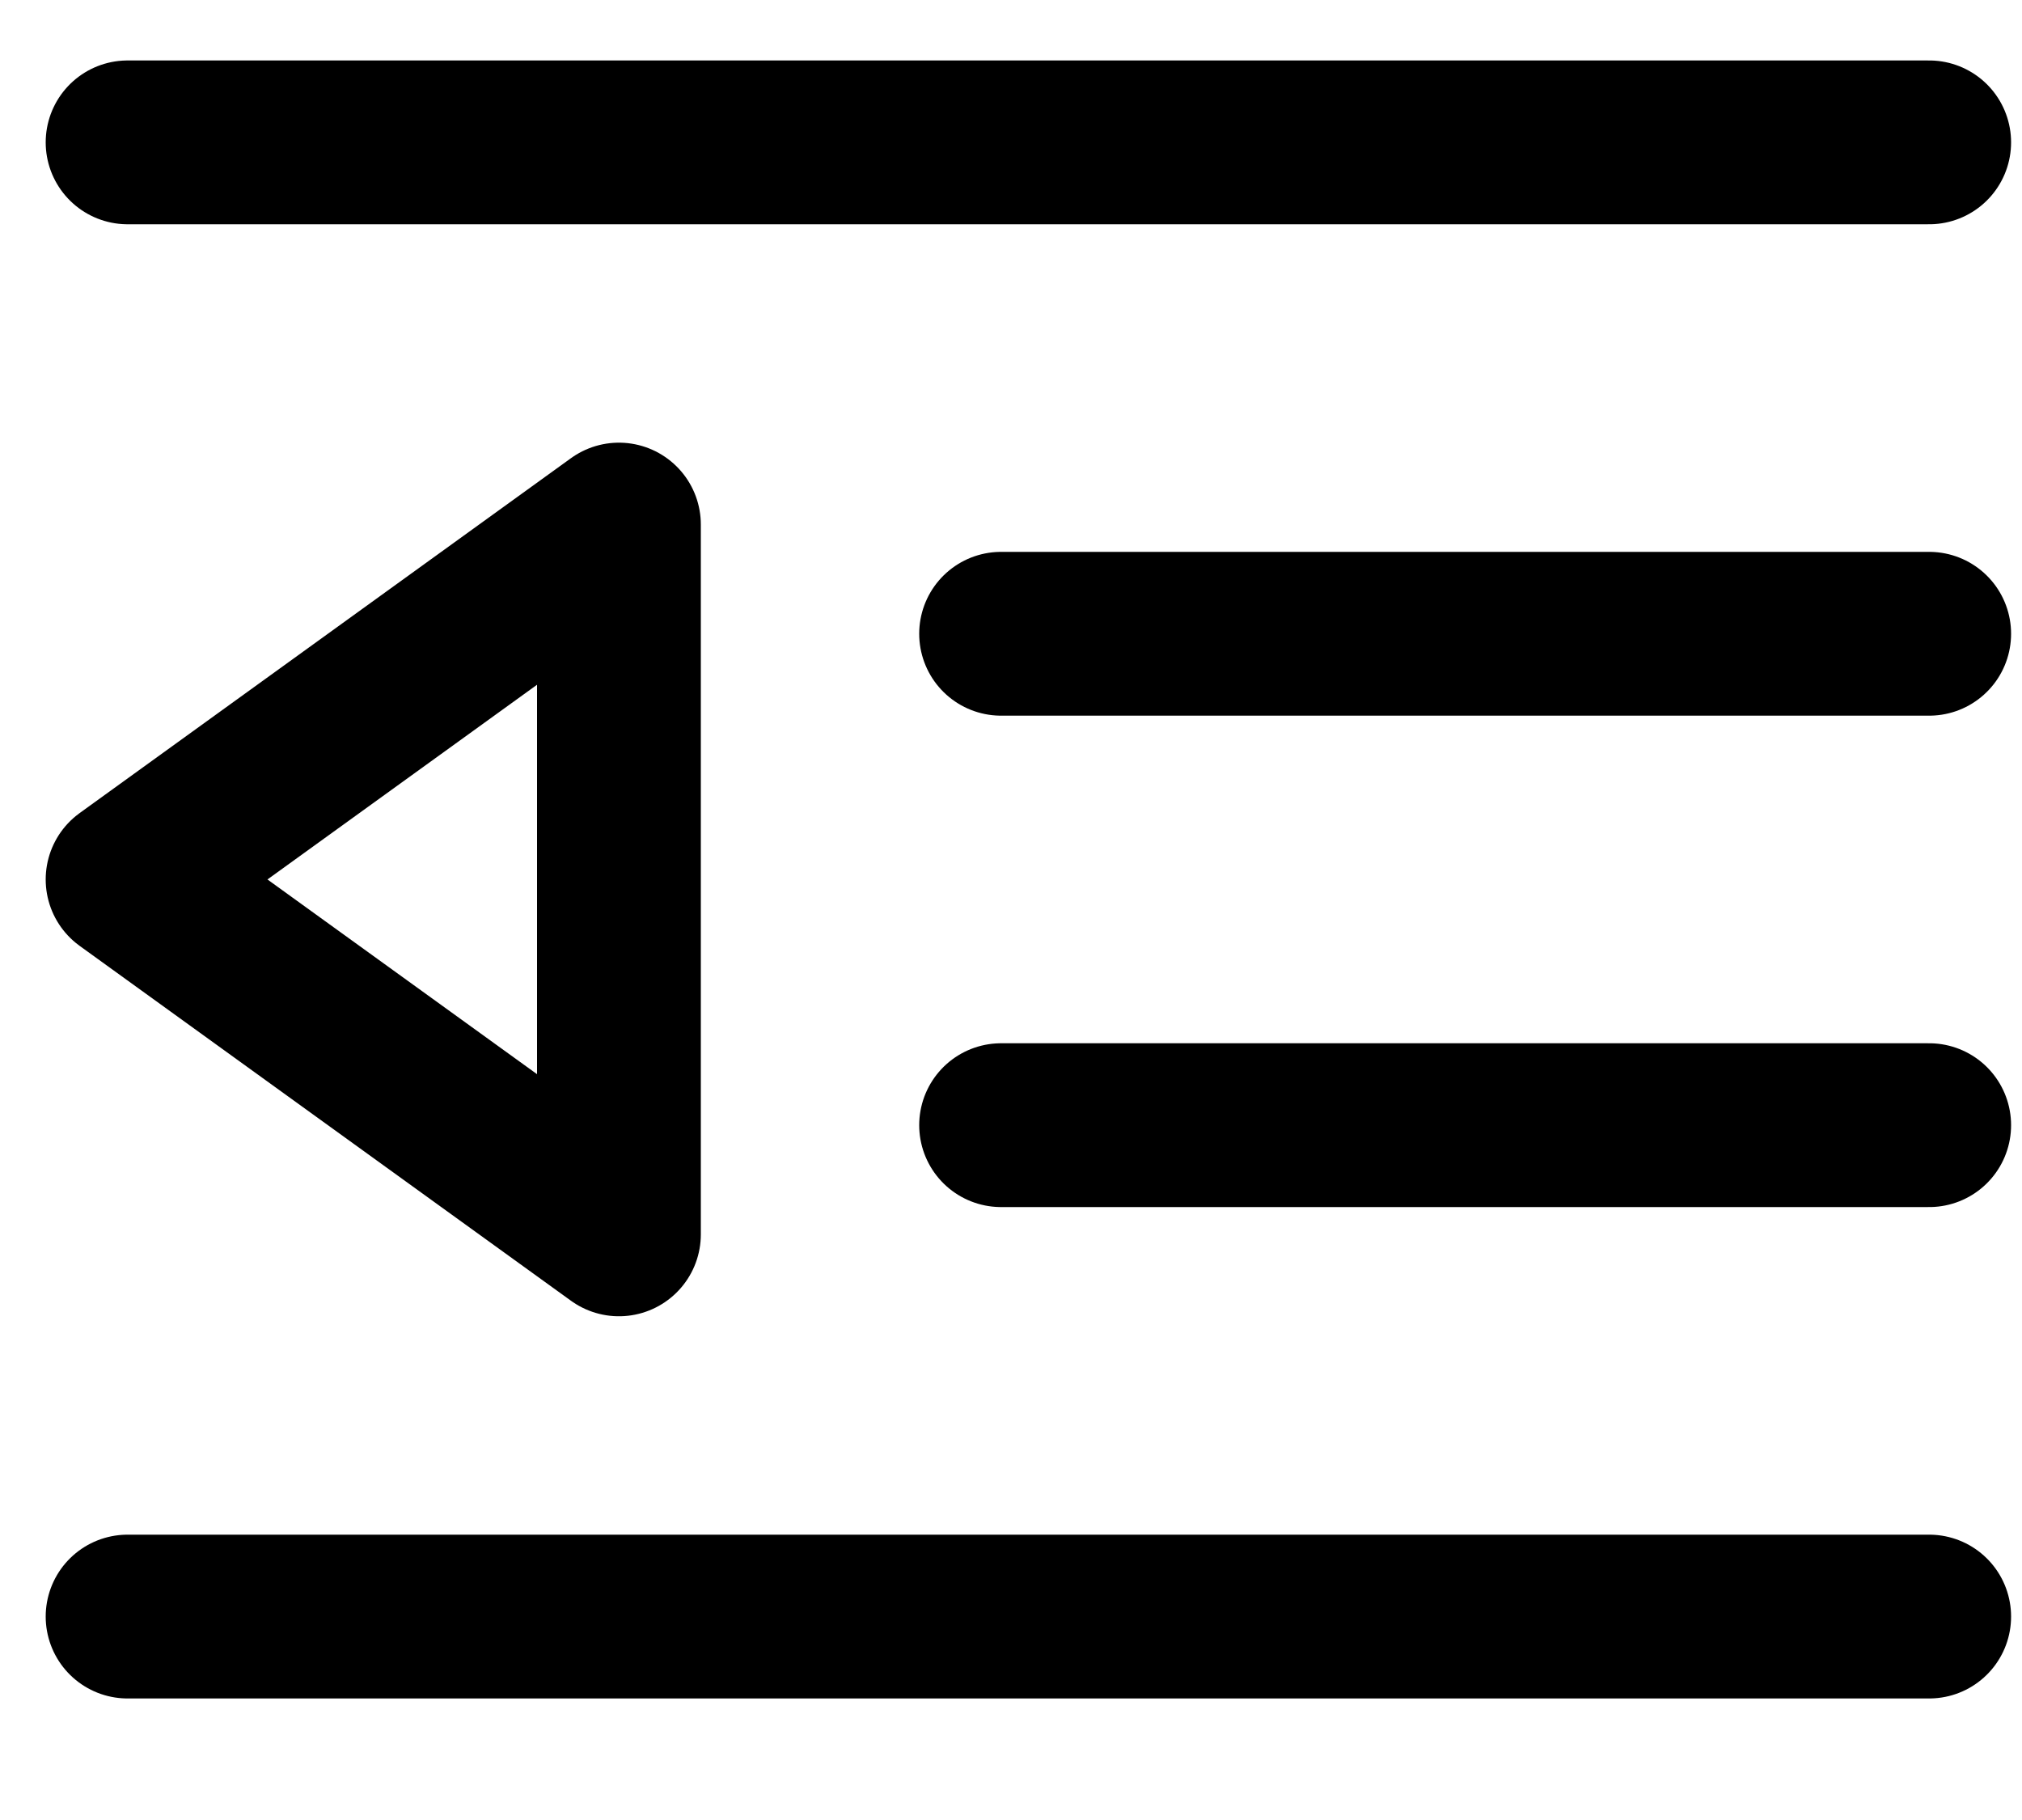 <svg width="10" height="9" viewBox="0 0 10 9" fill="none" xmlns="http://www.w3.org/2000/svg">
<path d="M0.631 0.704H9.541M4.951 3.134H9.541M4.951 5.564H9.541M0.631 7.994H9.541M0.631 4.349L3.061 2.594V6.104L0.631 4.349Z" stroke="black" stroke-width="0.81" stroke-linecap="round" stroke-linejoin="round"/>
</svg>
